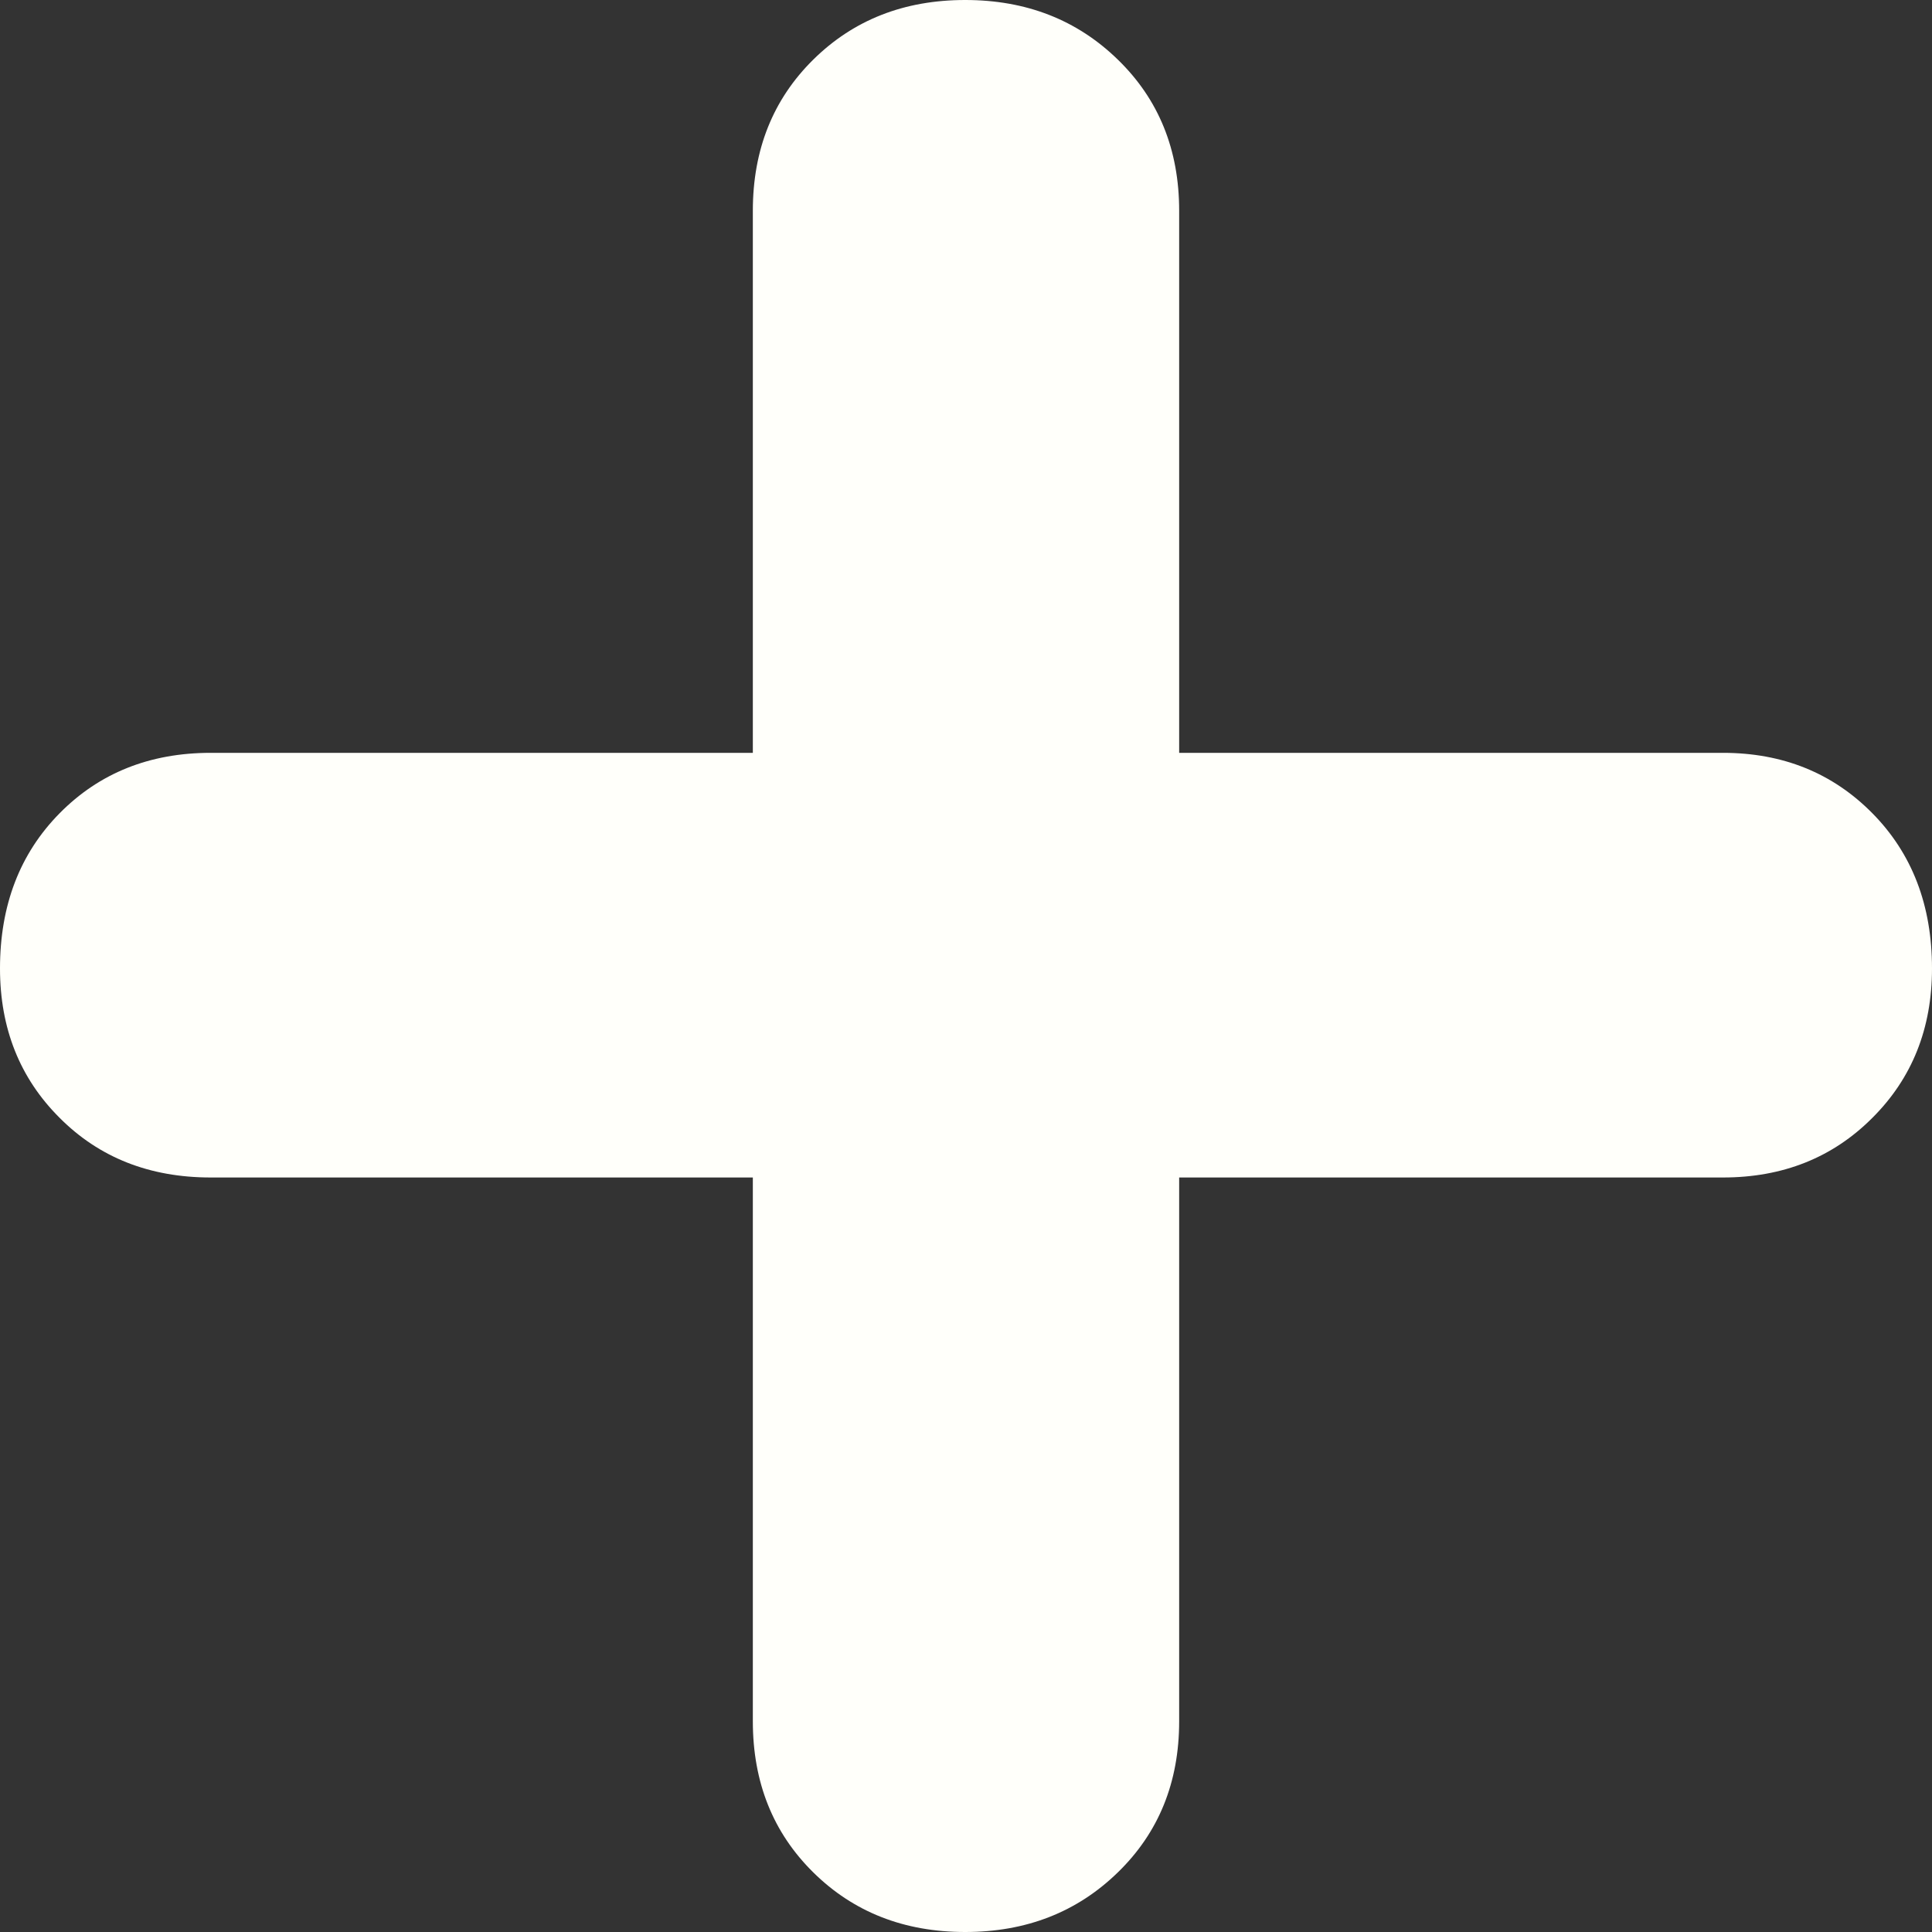 <svg width="15" height="15" viewBox="0 0 15 15" fill="none" xmlns="http://www.w3.org/2000/svg">
<rect x="0" y="0" width="15" height="15" fill="#333333" stroke="none"/>
<path d="M0 7.519C0 7.984 0.154 8.371 0.463 8.679C0.771 8.988 1.162 9.142 1.636 9.142H5.845V13.364C5.845 13.838 6.002 14.229 6.314 14.537C6.627 14.846 7.02 15 7.494 15C7.967 15 8.362 14.846 8.679 14.537C8.996 14.229 9.155 13.838 9.155 13.364V9.142H13.377C13.842 9.142 14.229 8.988 14.537 8.679C14.846 8.371 15 7.984 15 7.519C15 7.029 14.846 6.627 14.537 6.314C14.229 6.002 13.842 5.845 13.377 5.845H9.155V1.636C9.155 1.162 8.996 0.771 8.679 0.463C8.362 0.154 7.967 0 7.494 0C7.02 0 6.627 0.154 6.314 0.463C6.002 0.771 5.845 1.162 5.845 1.636V5.845H1.636C1.162 5.845 0.771 6.002 0.463 6.314C0.154 6.627 0 7.029 0 7.519Z" fill="#FFFFFA"/>
</svg>
